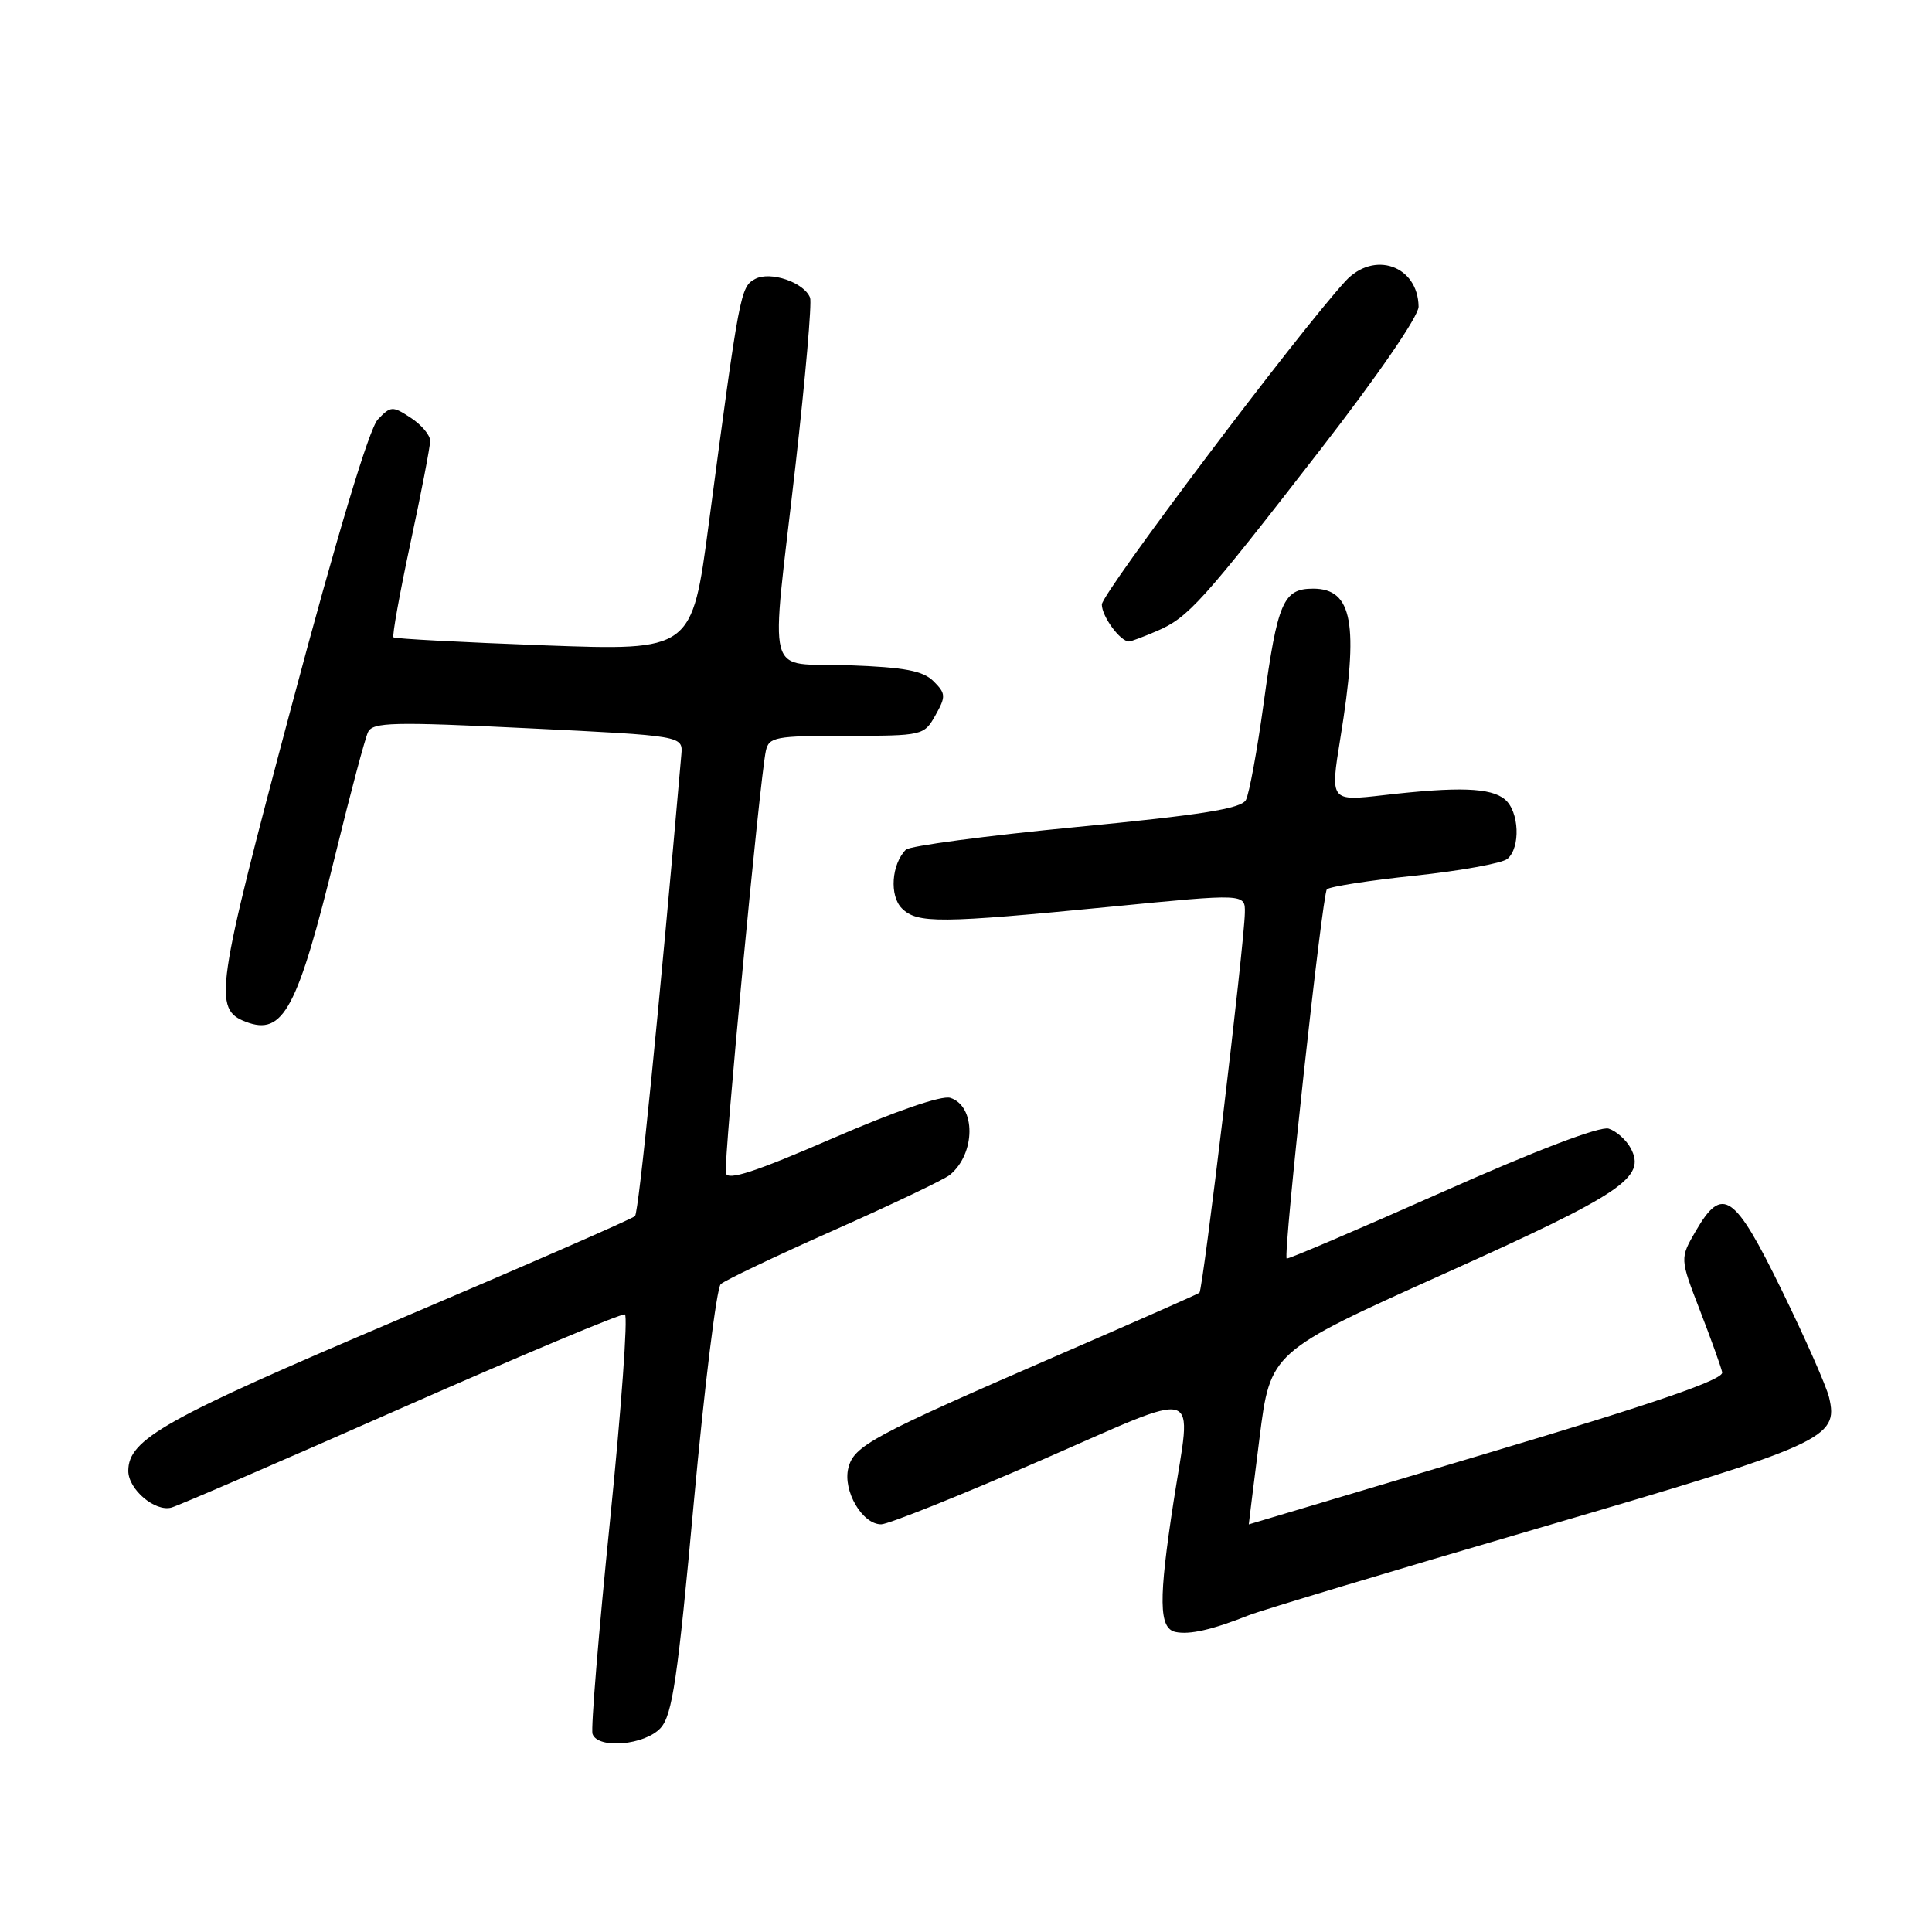 <?xml version="1.0" encoding="UTF-8" standalone="no"?>
<!DOCTYPE svg PUBLIC "-//W3C//DTD SVG 1.1//EN" "http://www.w3.org/Graphics/SVG/1.1/DTD/svg11.dtd" >
<svg xmlns="http://www.w3.org/2000/svg" xmlns:xlink="http://www.w3.org/1999/xlink" version="1.1" viewBox="0 0 256 256">
 <g >
 <path fill="currentColor"
d=" M 87.54 228.96 C 89.09 227.24 89.80 222.43 91.94 199.00 C 93.35 183.65 94.95 170.68 95.50 170.16 C 96.05 169.65 102.80 166.43 110.50 163.01 C 118.20 159.59 125.11 156.29 125.85 155.69 C 129.30 152.88 129.33 146.56 125.92 145.47 C 124.78 145.11 118.66 147.22 110.27 150.86 C 100.06 155.29 96.42 156.48 96.18 155.45 C 95.86 154.05 100.67 103.24 101.48 99.50 C 101.88 97.66 102.72 97.50 112.16 97.50 C 122.28 97.50 122.44 97.46 123.95 94.78 C 125.35 92.28 125.33 91.90 123.71 90.28 C 122.32 88.88 119.88 88.42 112.47 88.15 C 101.20 87.74 102.07 91.02 105.42 61.56 C 106.72 50.05 107.59 40.10 107.34 39.45 C 106.56 37.42 102.08 35.89 100.07 36.96 C 98.11 38.01 98.00 38.63 93.92 69.37 C 91.69 86.23 91.69 86.23 72.09 85.51 C 61.32 85.11 52.34 84.64 52.14 84.45 C 51.94 84.27 52.96 78.64 54.39 71.94 C 55.83 65.25 57.00 59.16 57.00 58.41 C 57.00 57.66 55.85 56.29 54.44 55.37 C 52.01 53.77 51.77 53.79 50.06 55.59 C 48.92 56.80 44.69 70.84 38.61 93.64 C 28.58 131.27 28.22 133.72 32.56 135.39 C 37.54 137.30 39.42 133.77 44.50 113.00 C 46.45 105.03 48.37 97.83 48.77 97.00 C 49.41 95.69 52.10 95.63 70.00 96.50 C 90.50 97.50 90.50 97.50 90.28 100.00 C 87.31 134.06 84.64 160.64 84.14 161.14 C 83.79 161.50 69.55 167.72 52.50 174.97 C 21.80 188.01 17.00 190.71 17.00 194.90 C 17.00 197.35 20.54 200.36 22.72 199.76 C 23.70 199.48 37.45 193.54 53.27 186.55 C 69.10 179.57 82.39 173.99 82.80 174.17 C 83.22 174.35 82.33 186.65 80.83 201.50 C 79.32 216.35 78.28 229.06 78.51 229.75 C 79.21 231.80 85.46 231.25 87.54 228.96 Z  M 165.50 214.02 C 167.15 213.37 184.47 208.16 204.00 202.45 C 241.93 191.35 243.65 190.58 242.36 185.15 C 242.01 183.69 239.20 177.32 236.11 171.00 C 229.82 158.11 228.23 157.02 224.69 163.13 C 222.59 166.75 222.59 166.75 225.25 173.63 C 226.71 177.41 228.04 181.10 228.20 181.84 C 228.41 182.80 219.48 185.88 197.00 192.58 C 179.68 197.75 165.49 201.99 165.47 201.99 C 165.46 202.00 166.09 196.86 166.89 190.57 C 168.33 179.14 168.33 179.14 191.27 168.82 C 215.04 158.12 218.16 156.03 216.07 152.13 C 215.48 151.04 214.17 149.87 213.16 149.55 C 212.02 149.19 203.56 152.41 191.01 158.00 C 179.84 162.96 170.60 166.91 170.49 166.76 C 170.01 166.14 175.21 118.44 175.82 117.84 C 176.20 117.48 181.44 116.66 187.48 116.03 C 193.52 115.39 199.03 114.39 199.73 113.81 C 201.51 112.33 201.31 107.50 199.40 105.92 C 197.54 104.37 193.27 104.22 183.37 105.36 C 176.25 106.18 176.25 106.18 177.60 97.84 C 180.08 82.64 179.23 78.00 174.00 78.00 C 170.04 78.00 169.28 79.76 167.44 93.20 C 166.59 99.41 165.53 105.17 165.09 106.00 C 164.47 107.15 159.29 107.98 142.60 109.59 C 130.67 110.74 120.52 112.09 120.03 112.59 C 118.12 114.54 117.84 118.69 119.50 120.36 C 121.54 122.39 124.44 122.37 147.25 120.14 C 165.00 118.40 165.00 118.40 164.95 120.95 C 164.88 125.14 159.40 170.94 158.93 171.30 C 158.70 171.48 150.40 175.15 140.50 179.44 C 115.49 190.30 113.15 191.56 112.41 194.52 C 111.65 197.53 114.27 202.01 116.77 201.98 C 117.72 201.97 127.16 198.19 137.75 193.58 C 159.80 183.98 157.90 183.40 155.50 199.00 C 153.50 211.98 153.55 215.76 155.75 216.24 C 157.61 216.64 160.61 215.96 165.50 214.02 Z  M 153.28 83.62 C 157.44 81.84 159.25 79.84 174.92 59.63 C 182.53 49.82 187.99 41.88 187.97 40.63 C 187.89 35.19 182.05 33.15 178.28 37.25 C 172.06 44.01 146.00 78.60 146.00 80.10 C 146.00 81.68 148.44 85.00 149.60 85.00 C 149.86 85.00 151.51 84.38 153.28 83.62 Z "/>
</g>
</svg>